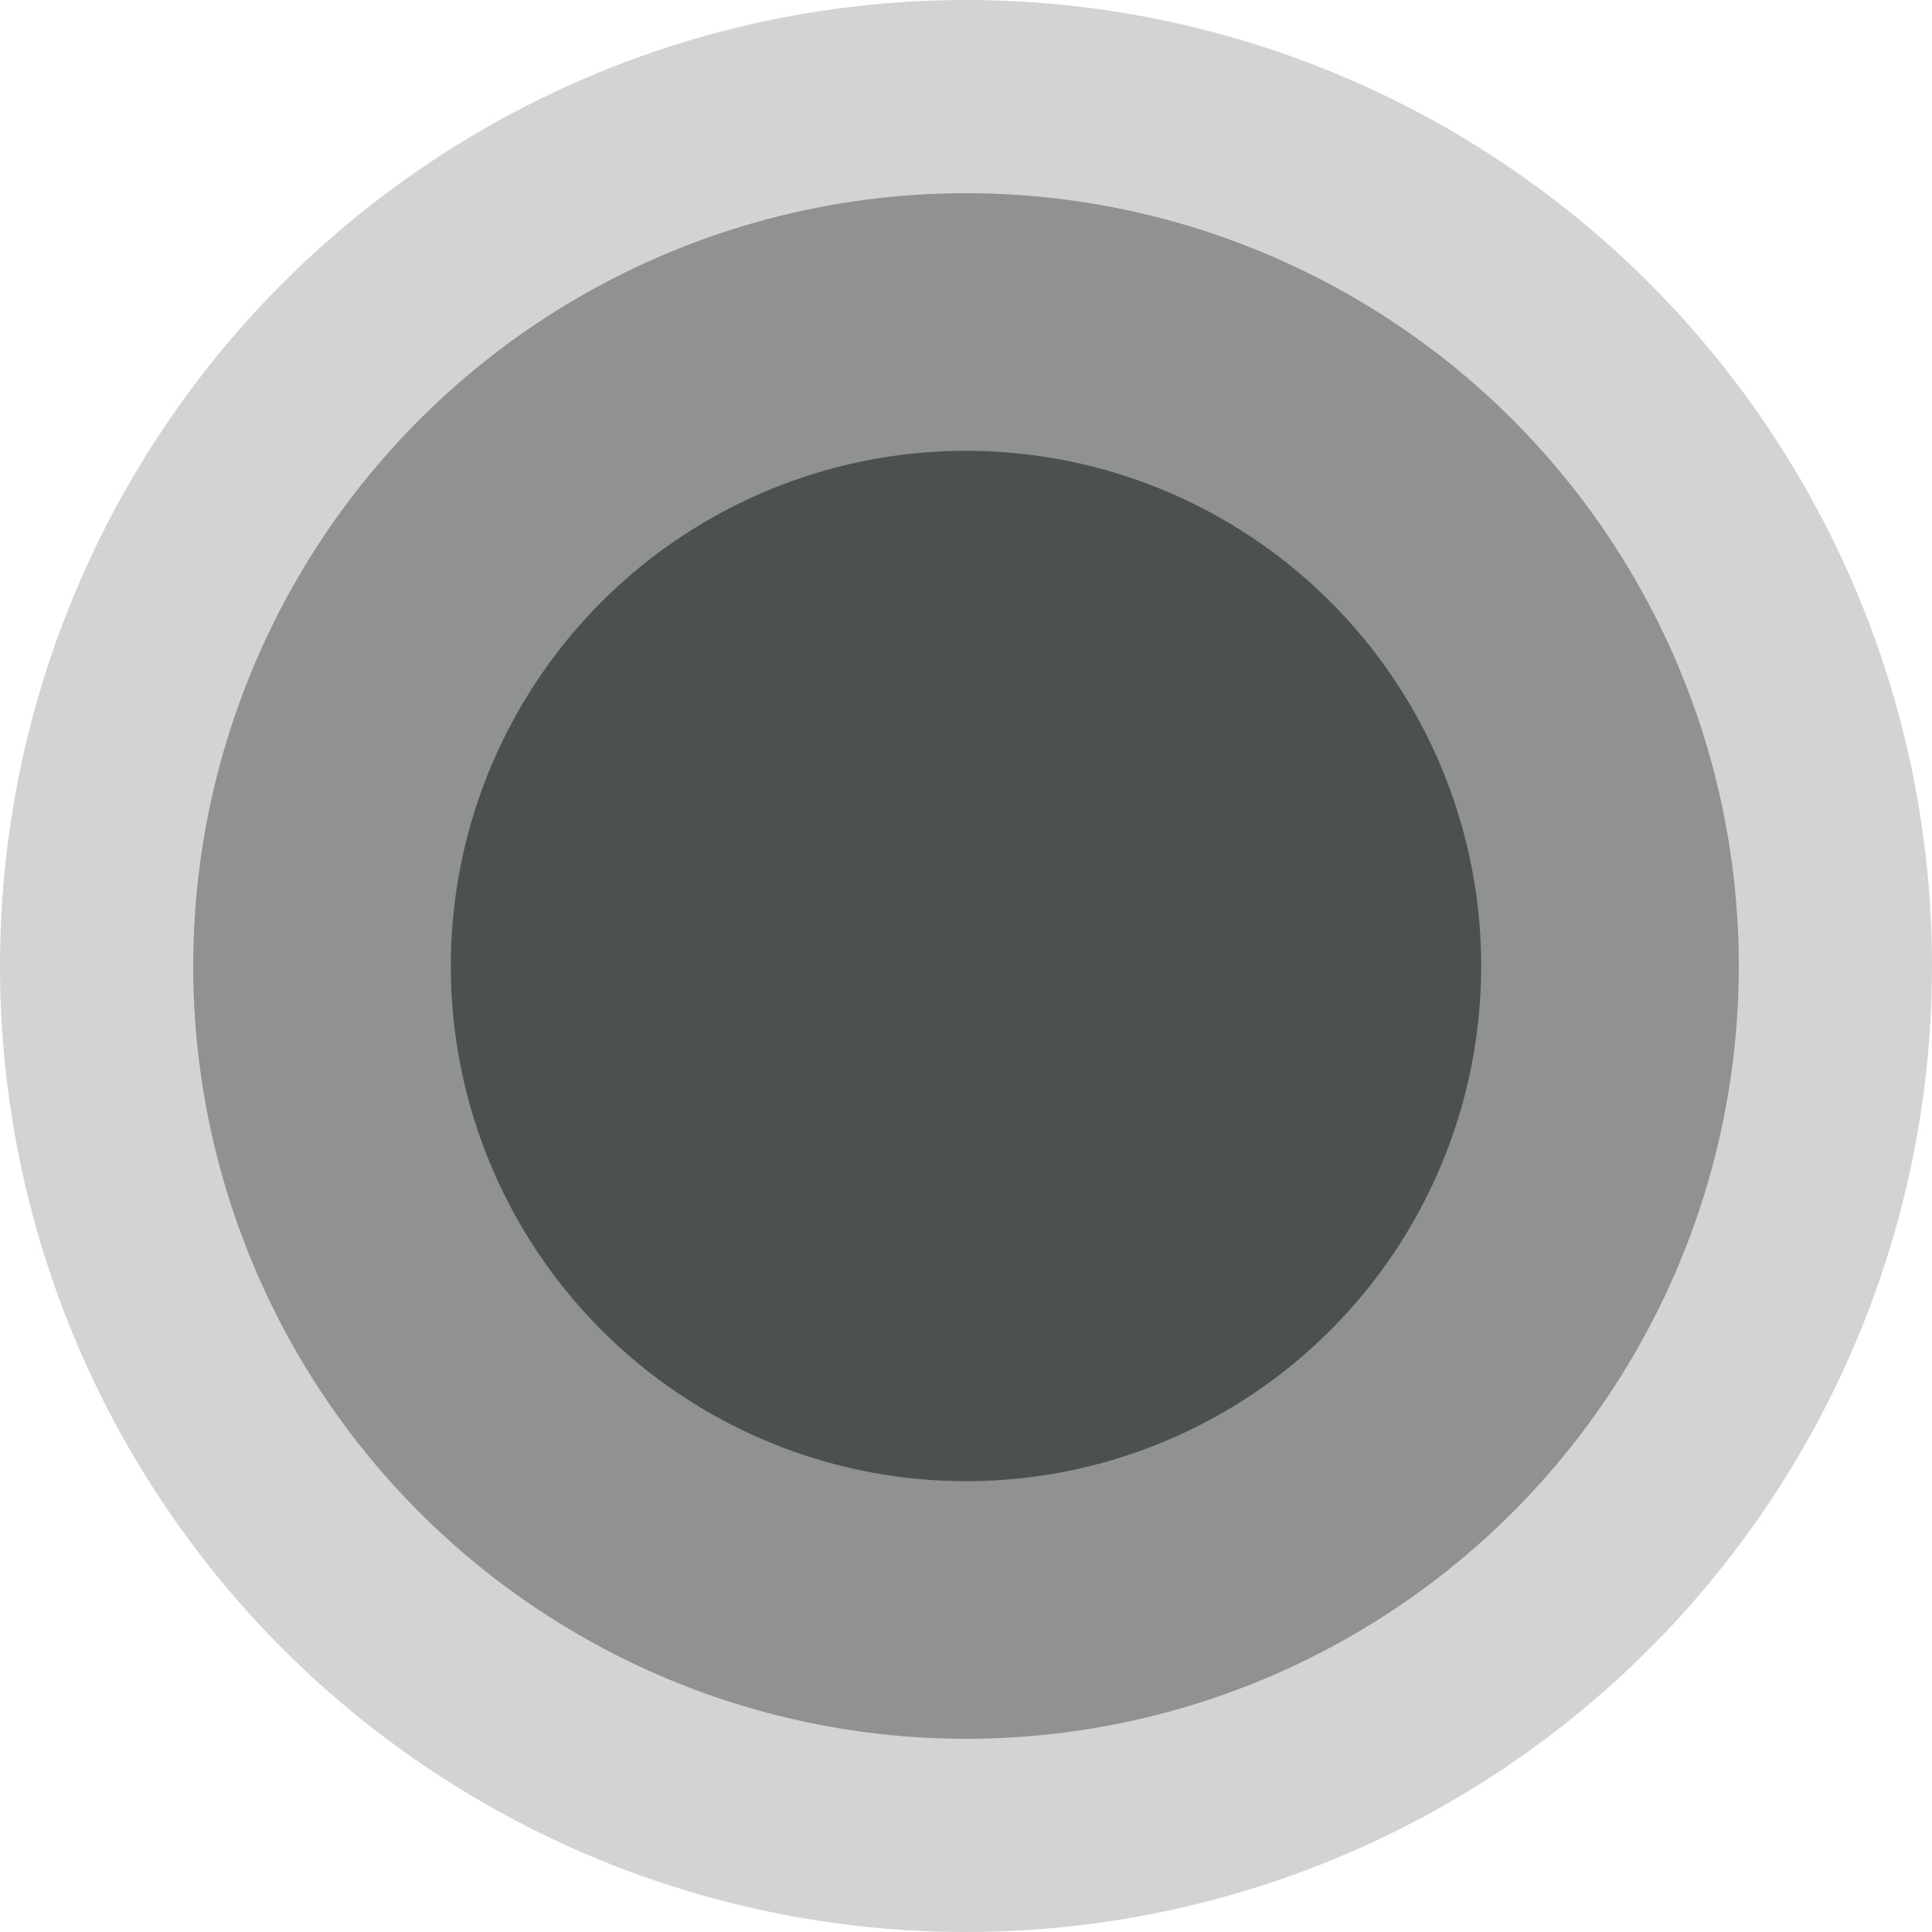 <?xml version="1.0" encoding="UTF-8"?><svg id="Lag_1" xmlns="http://www.w3.org/2000/svg" viewBox="0 0 925.192 925.192"><defs><style>.cls-1,.cls-2,.cls-3{fill:#4f5053;}.cls-2{opacity:.25;}.cls-3{opacity:.5;}</style></defs><circle class="cls-1" cx="462.596" cy="462.596" r="246.718"/><circle class="cls-3" cx="462.596" cy="462.596" r="370.077"/><circle class="cls-2" cx="462.596" cy="462.596" r="462.596"/></svg>